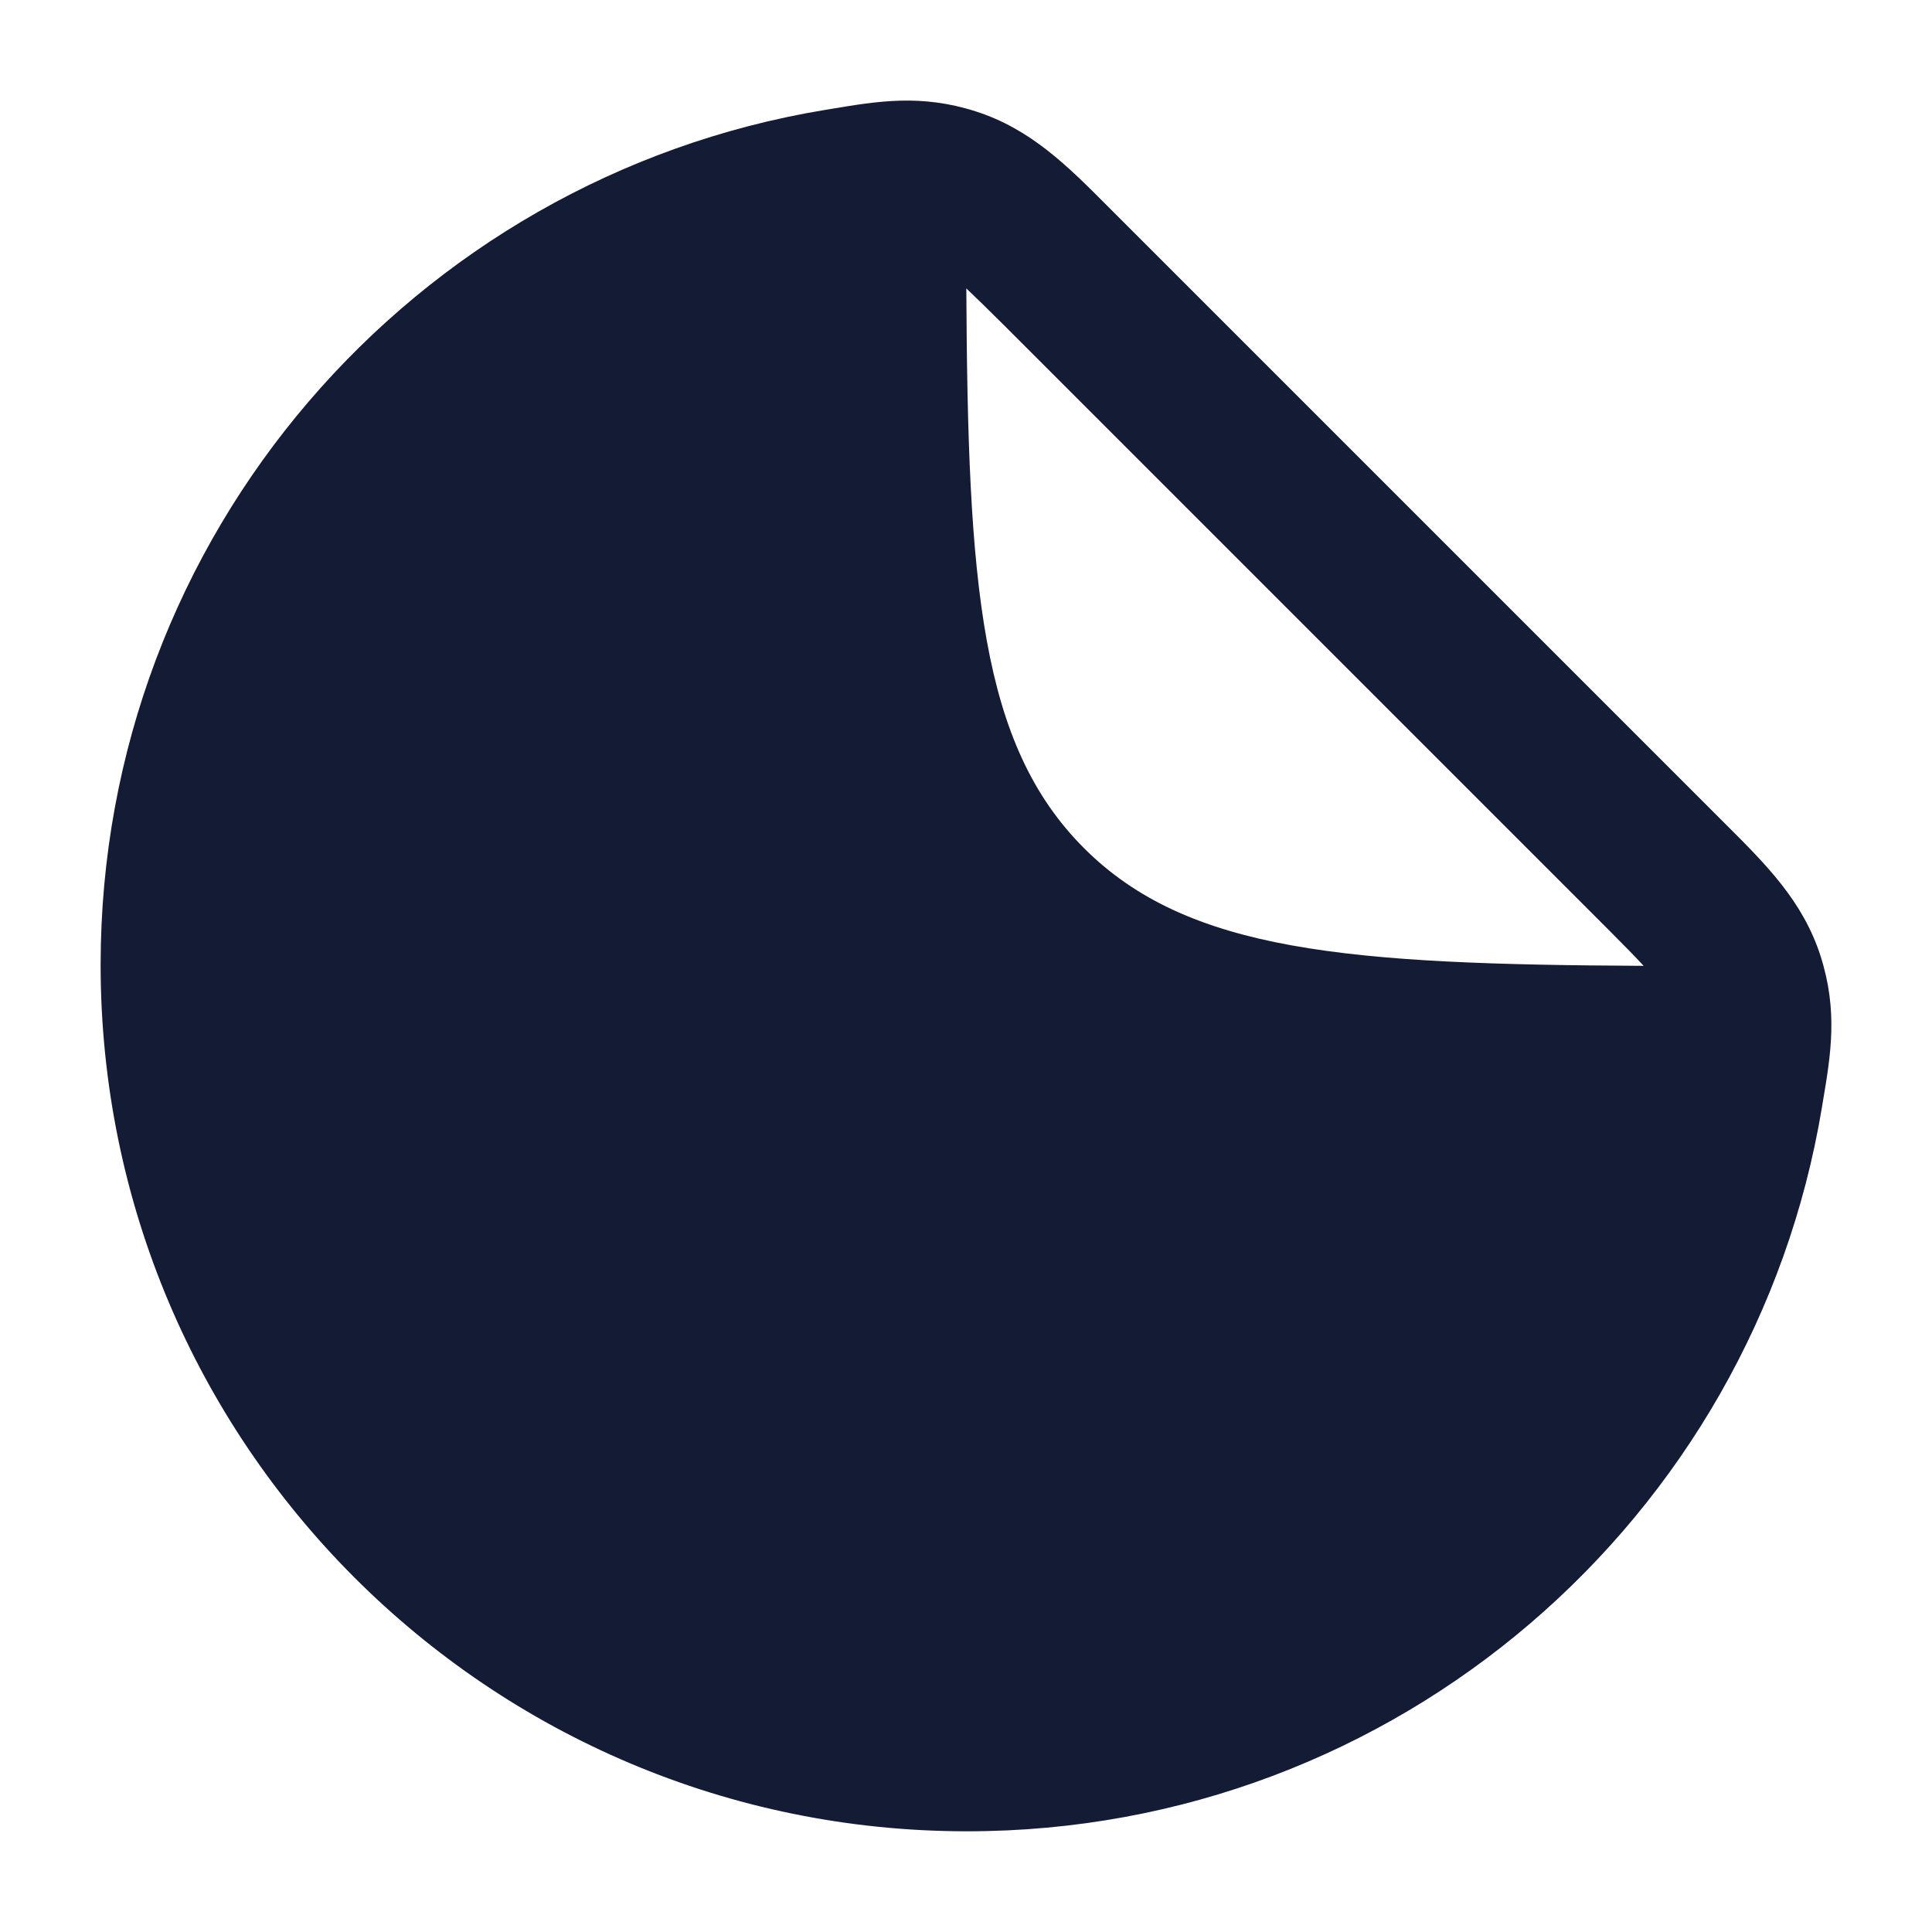 <svg width="24" height="24" viewBox="0 0 24 24" fill="none" xmlns="http://www.w3.org/2000/svg">
<path fill-rule="evenodd" clip-rule="evenodd" d="M12.122 1.384C11.443 1.166 10.905 1.256 10.319 1.354L10.239 1.367C5.139 2.214 1.25 6.645 1.25 11.985C1.25 17.93 6.069 22.749 12.014 22.749C17.355 22.749 21.785 18.861 22.632 13.76L22.645 13.681C22.744 13.095 22.833 12.556 22.616 11.877C22.397 11.195 21.939 10.74 21.437 10.239L13.761 2.563C13.26 2.06 12.804 1.603 12.122 1.384ZM12.47 4.038L19.963 11.531C20.163 11.731 20.31 11.881 20.418 11.998C16.74 11.98 14.756 11.826 13.466 10.536C12.175 9.245 12.022 7.262 12.004 3.583C12.12 3.692 12.27 3.839 12.47 4.038Z" fill="#141B34"/>
</svg>
